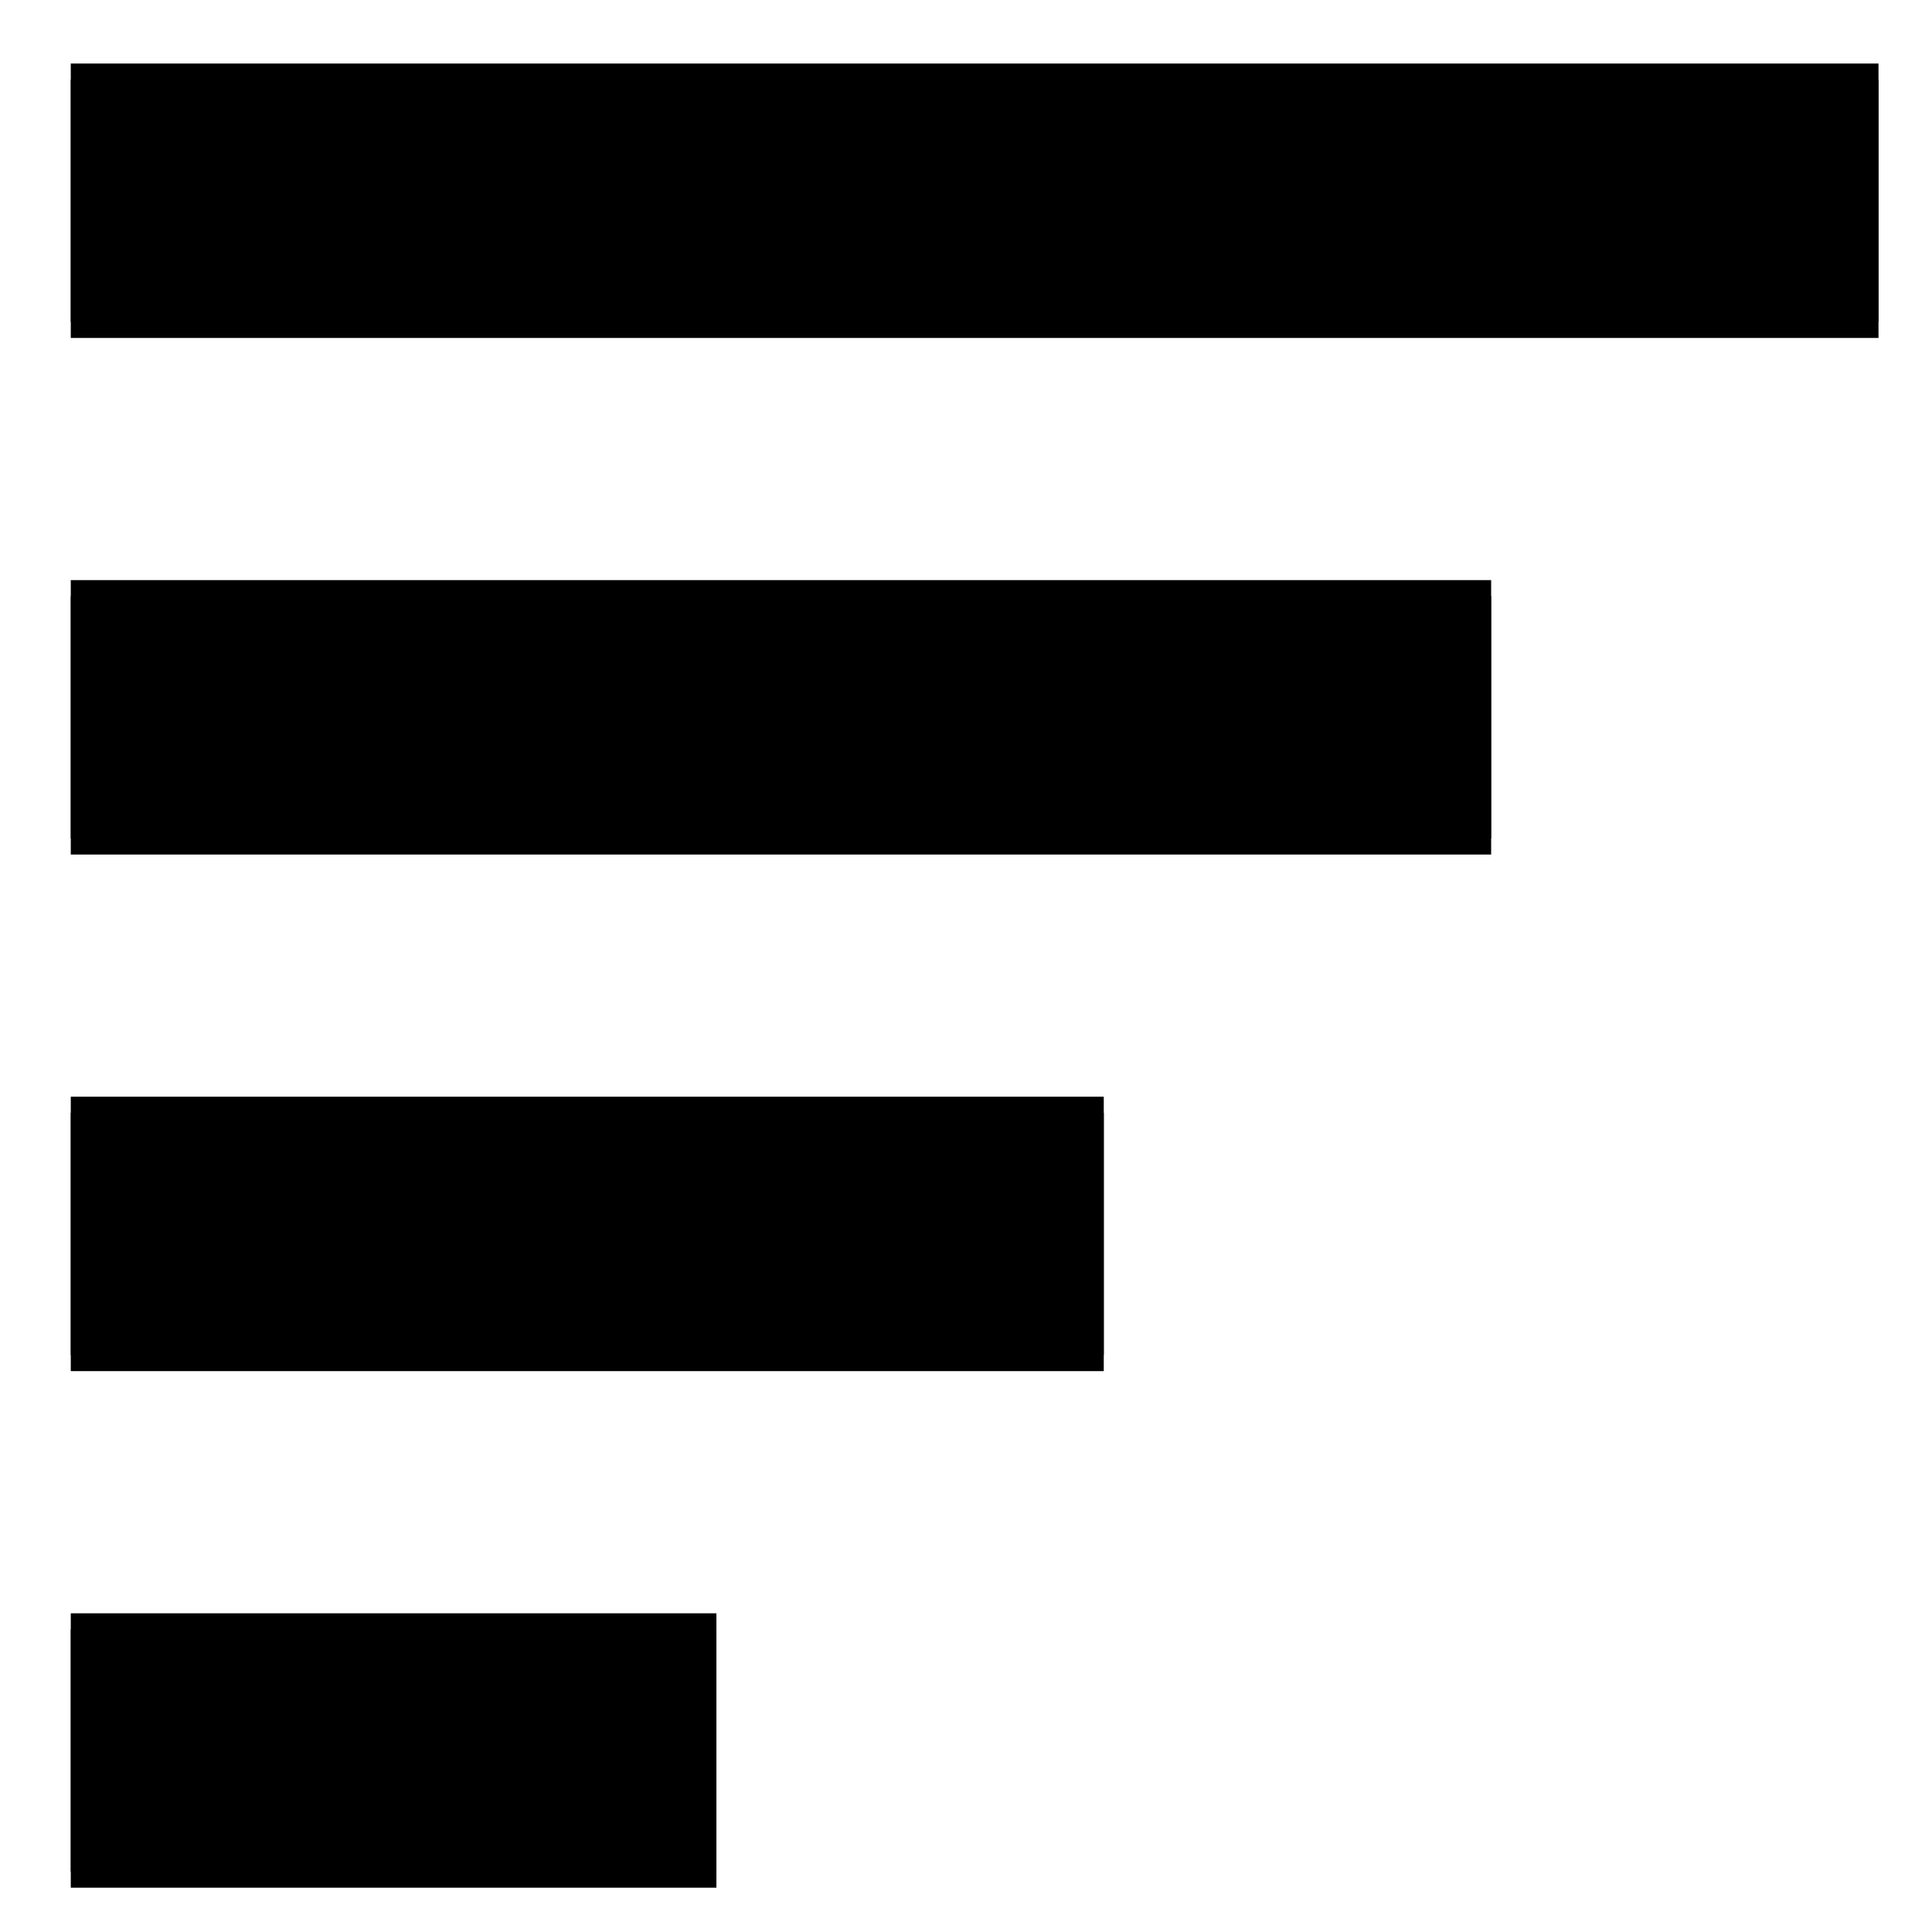 <svg xmlns="http://www.w3.org/2000/svg" xmlns:xlink="http://www.w3.org/1999/xlink" width="1080" zoomAndPan="magnify" viewBox="0 0 810 810" height="1080" preserveAspectRatio="xMidYMid meet" version="1.0"><path fill="#000000" d="M 29.672 26.637 L 787.57 26.637 L 787.57 134.934 L 29.672 134.934 Z M 29.672 26.637 " fill-opacity="1" fill-rule="nonzero"/><path fill="#000000" d="M 29.672 243.215 L 625.168 243.215 L 625.168 351.512 L 29.672 351.512 Z M 29.672 243.215 " fill-opacity="1" fill-rule="nonzero"/><path fill="#000000" d="M 29.672 459.793 L 462.762 459.793 L 462.762 568.09 L 29.672 568.09 Z M 29.672 459.793 " fill-opacity="1" fill-rule="nonzero"/><path fill="#000000" d="M 29.672 676.387 L 300.355 676.387 L 300.355 784.668 L 29.672 784.668 Z M 29.672 676.387 " fill-opacity="1" fill-rule="nonzero"/><path fill="#000000" d="M 29.672 33.395 L 787.57 33.395 L 787.57 141.691 L 29.672 141.691 Z M 29.672 33.395 " fill-opacity="1" fill-rule="nonzero"/><path fill="#000000" d="M 29.672 249.973 L 625.168 249.973 L 625.168 358.27 L 29.672 358.27 Z M 29.672 249.973 " fill-opacity="1" fill-rule="nonzero"/><path fill="#000000" d="M 29.672 466.551 L 462.762 466.551 L 462.762 574.848 L 29.672 574.848 Z M 29.672 466.551 " fill-opacity="1" fill-rule="nonzero"/><path fill="#000000" d="M 29.672 683.145 L 300.355 683.145 L 300.355 791.426 L 29.672 791.426 Z M 29.672 683.145 " fill-opacity="1" fill-rule="nonzero"/></svg>